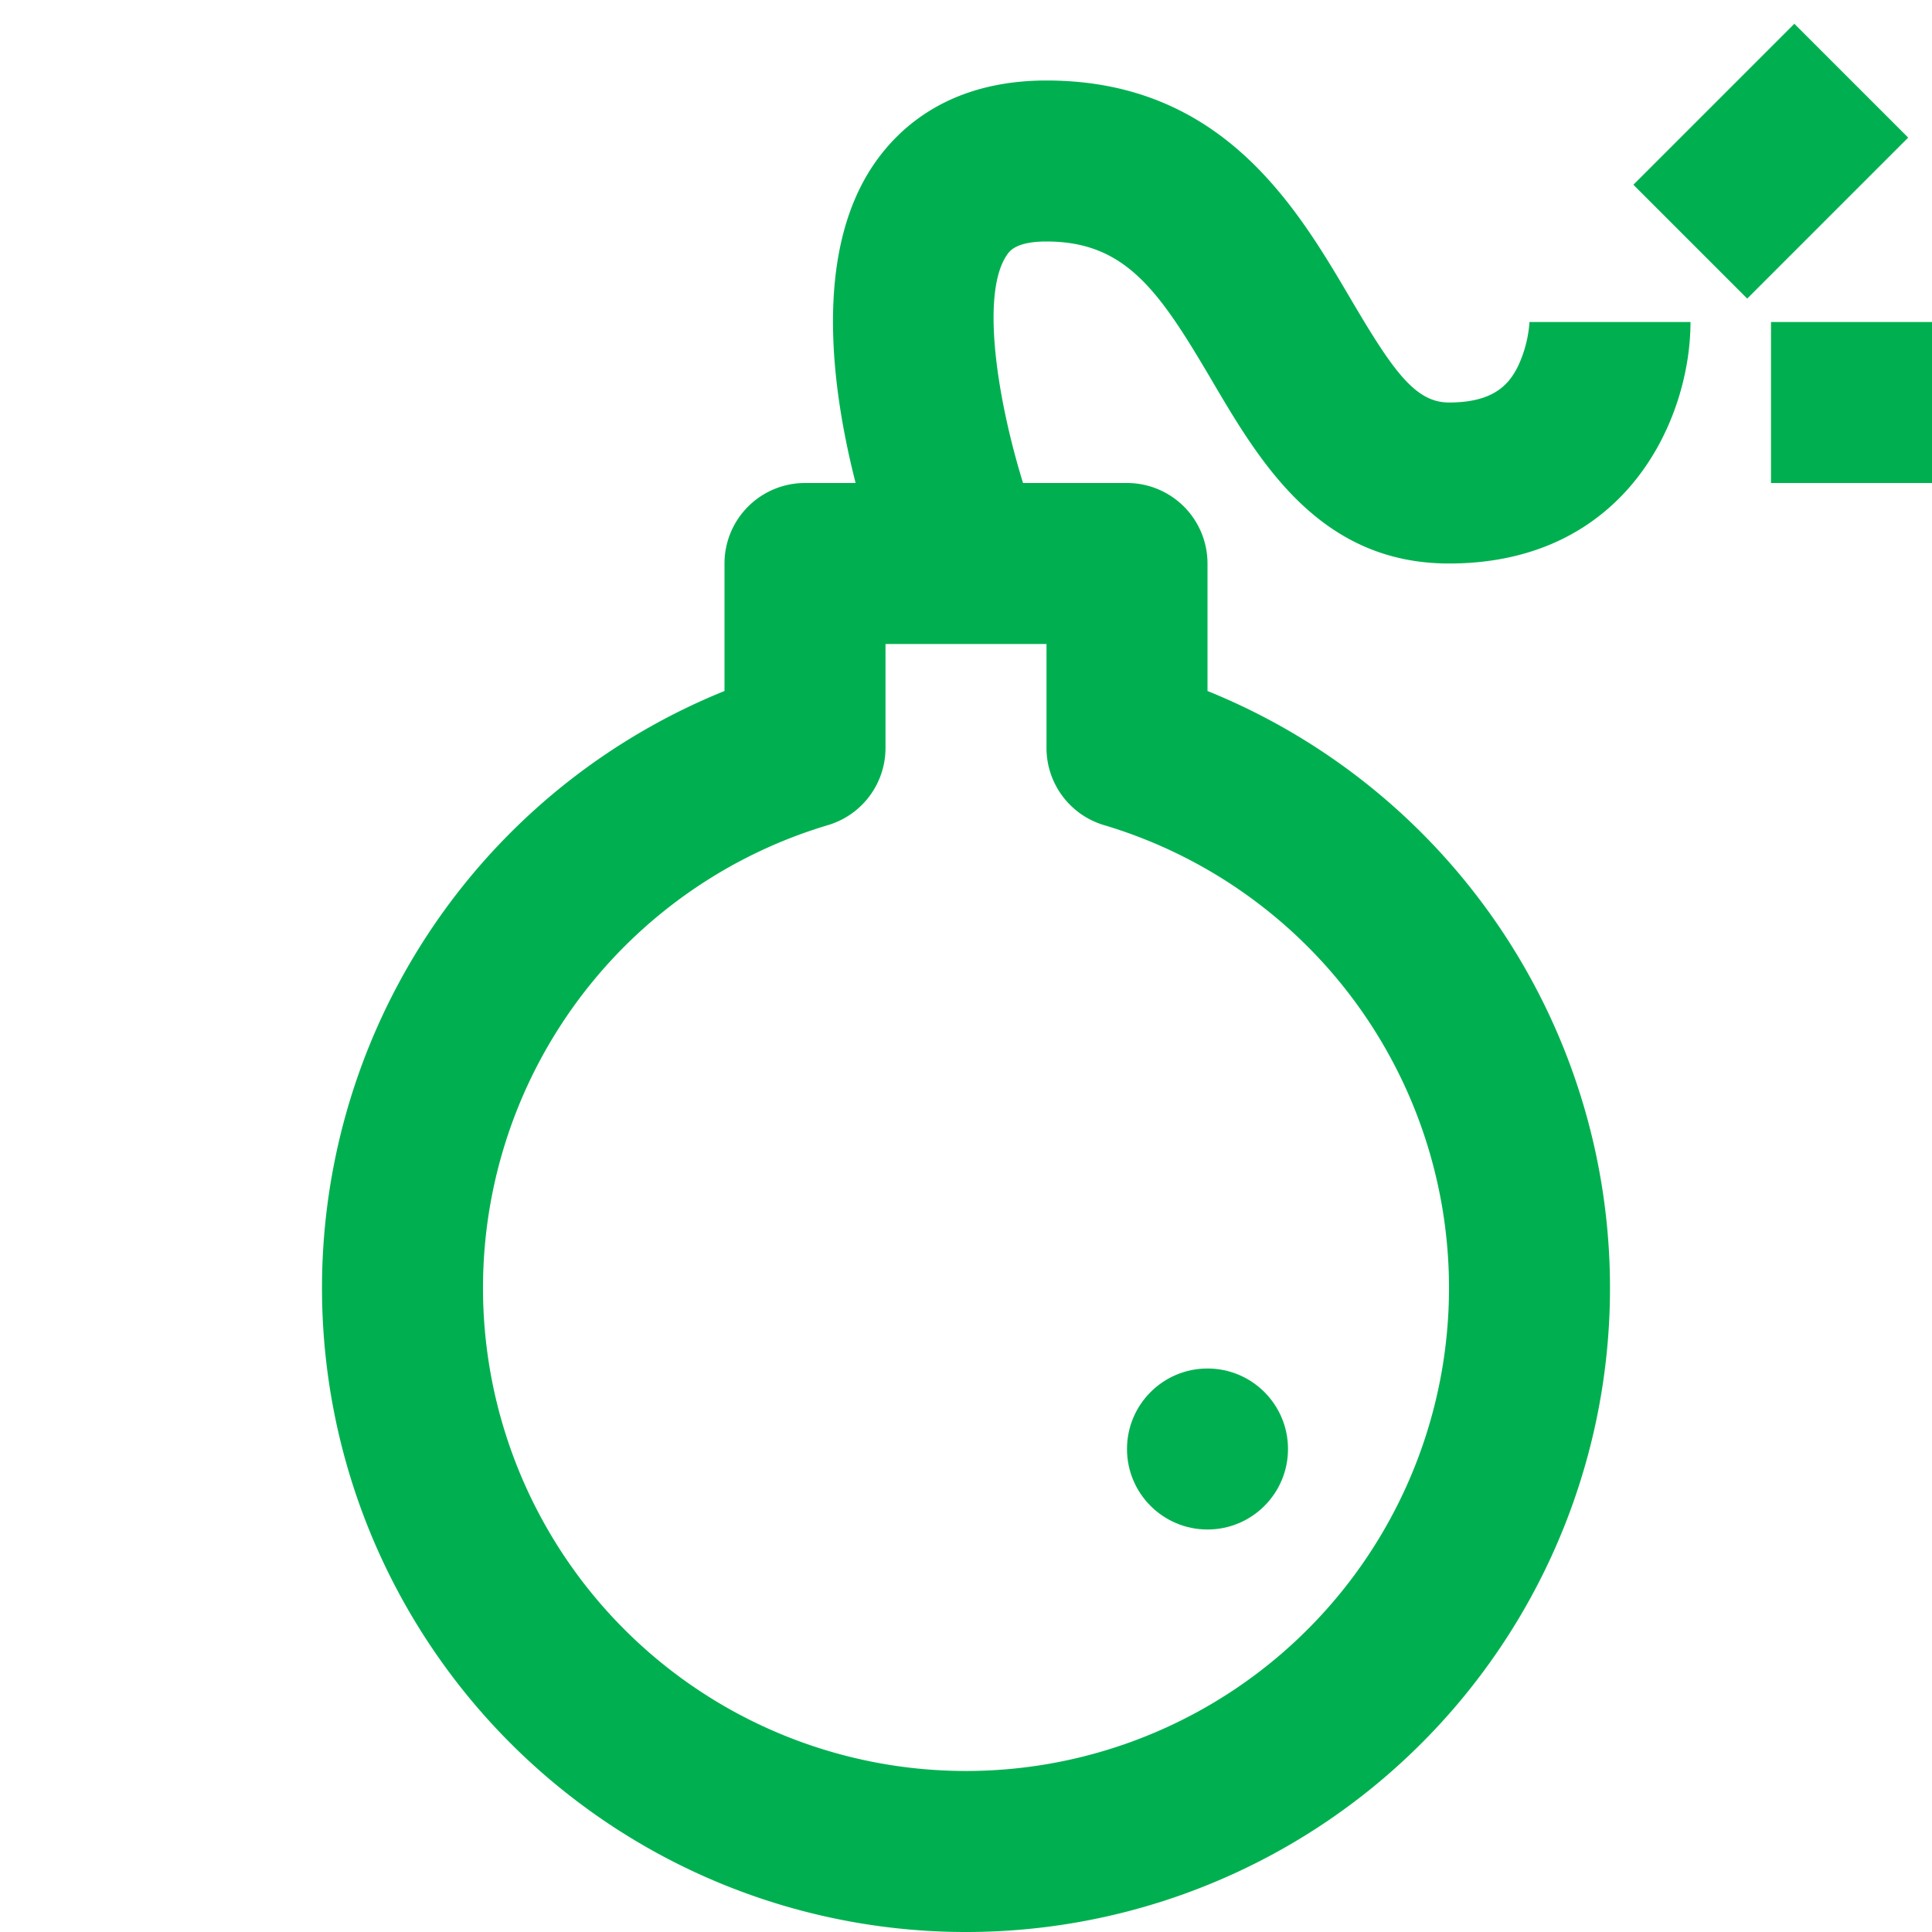 <?xml version="1.0"?>
<svg xmlns="http://www.w3.org/2000/svg" height="512px" viewBox="0 0 192 192" width="512px"><g><g id="_10-bomb" data-name="10-bomb"><path d="m150.845 36.422c-.885 1.769-2.39 3.578-6.845 3.578-3.362 0-5.561-3.139-9.775-10.3-5.39-9.158-12.77-21.7-30.225-21.7-9.52 0-14.6 4.559-17.194 8.383-5.92 8.745-4.221 22.044-1.776 31.617h-5.03a8 8 0 0 0 -8 8v12.671a64 64 0 1 0 48 0v-12.671a8 8 0 0 0 -8-8h-10.333c-2.578-8.372-4.211-18.808-1.612-22.646.274-.406.917-1.354 3.945-1.354 7.92 0 11.243 4.992 16.436 13.814 4.764 8.103 10.701 18.186 23.564 18.186 17.608 0 24-14.353 24-24h-16a12.319 12.319 0 0 1 -1.155 4.422zm-41.128 45.578a48 48 0 1 1 -27.434 0 8 8 0 0 0 5.717-7.668v-10.332h16v10.332a8 8 0 0 0 5.717 7.668z" data-original="#000000" class="active-path" data-old_color="#000000" fill="#00B050"/><path d="m164.686 8h22.627v16h-22.627z" transform="matrix(.707 -.707 .707 .707 40.235 129.137)" data-original="#000000" class="active-path" data-old_color="#000000" fill="#00B050"/><path d="m176 32h16v16h-16z" data-original="#000000" class="active-path" data-old_color="#000000" fill="#00B050"/><circle cx="120" cy="144" r="8" data-original="#000000" class="active-path" data-old_color="#000000" fill="#00B050"/></g></g> </svg>
